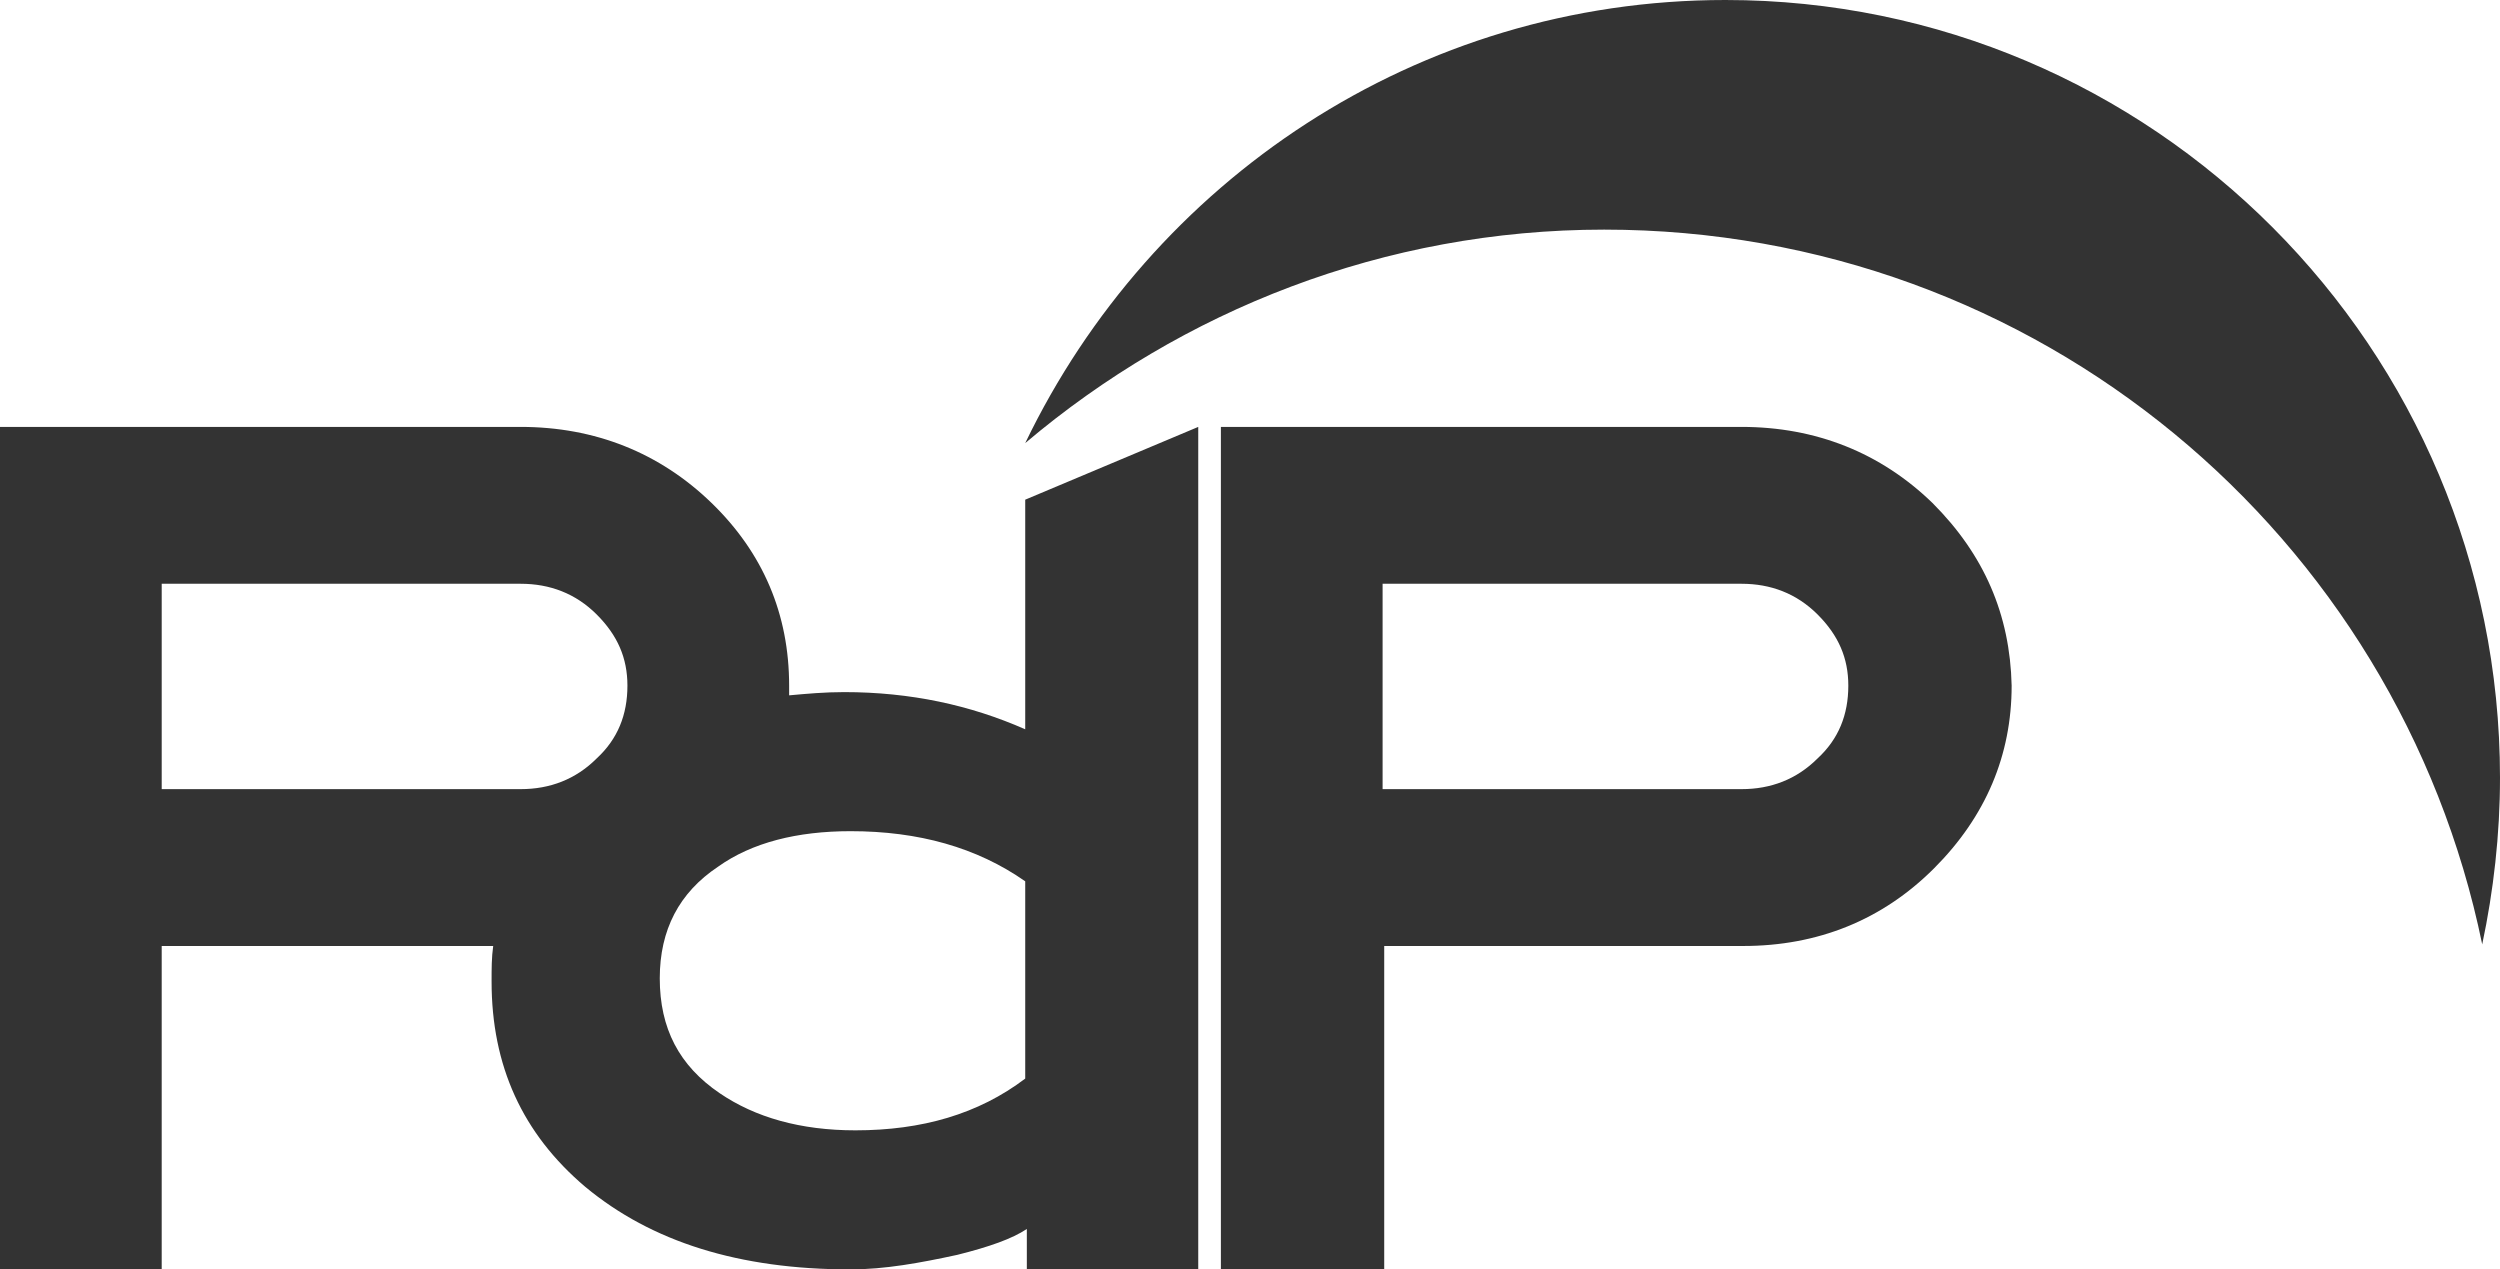 <?xml version="1.0" encoding="utf-8"?>
<!-- Generator: Adobe Illustrator 18.1.0, SVG Export Plug-In . SVG Version: 6.00 Build 0)  -->
<svg version="1.1" id="Layer_1" xmlns="http://www.w3.org/2000/svg" xmlns:xlink="http://www.w3.org/1999/xlink" x="0px" y="0px"
	 width="154.6px" height="78.5px" viewBox="-1608 966 154.6 78.5" enable-background="new -1608 966 154.6 78.5"
	 xml:space="preserve">
<path fill="#333333" d="M-1488.5,997.1c-3.2-3.1-7.2-4.7-11.8-4.7h-32.2v52.1h10.1v-20h22.2c4.6,0,8.6-1.6,11.8-4.8
	c3.2-3.2,4.8-7,4.8-11.3C-1483.7,1004-1485.3,1000.3-1488.5,997.1z M-1495.6,1012.9c-1.3,1.3-2.9,1.9-4.7,1.9h-22.2v-12.7h22.2
	c1.8,0,3.4,0.6,4.7,1.9s1.9,2.7,1.9,4.4C-1493.7,1010.2-1494.3,1011.7-1495.6,1012.9z"/>
<path fill="#333333" d="M-1544.6,996.9v14.2c-3.4-1.5-7.1-2.3-11.2-2.3c-1.2,0-2.3,0.1-3.4,0.2c0-0.2,0-0.4,0-0.6
	c0-4.4-1.6-8.2-4.8-11.3c-3.2-3.1-7.2-4.7-11.8-4.7h-32.2v52.1h10v-20h20.5c-0.1,0.7-0.1,1.4-0.1,2.2c0,5.2,1.9,9.4,5.8,12.7
	c4.1,3.4,9.5,5.1,16.4,5.1c2.1,0,4.3-0.4,6.6-0.9c2-0.5,3.4-1,4.3-1.6v2.5h10.6v-52.1L-1544.6,996.9z M-1575.8,1002.1
	c1.8,0,3.4,0.6,4.7,1.9s1.9,2.7,1.9,4.4c0,1.8-0.6,3.3-1.9,4.5c-1.3,1.3-2.9,1.9-4.7,1.9h-22.2v-12.7 M-1598,1002.1h22.2
	 M-1544.6,1032.7c-2.9,2.2-6.4,3.2-10.5,3.2c-3.4,0-6.2-0.8-8.4-2.3c-2.5-1.7-3.7-4-3.7-7.1c0-3,1.2-5.3,3.6-6.9
	c2.1-1.5,4.9-2.2,8.2-2.2c4.2,0,7.8,1,10.8,3.1V1032.7L-1544.6,1032.7z"/>
<path fill="#333333" d="M-1454.5,1024.4c0.7-3.3,1.1-6.8,1.1-10.3c0-26.6-21.5-48.1-47.9-48.1c-19.1,0-35.5,11.2-43.3,27.4
	c9.7-8.2,22.2-13.2,35.8-13.2C-1482,980.2-1459.7,999.1-1454.5,1024.4z"/>
</svg>
